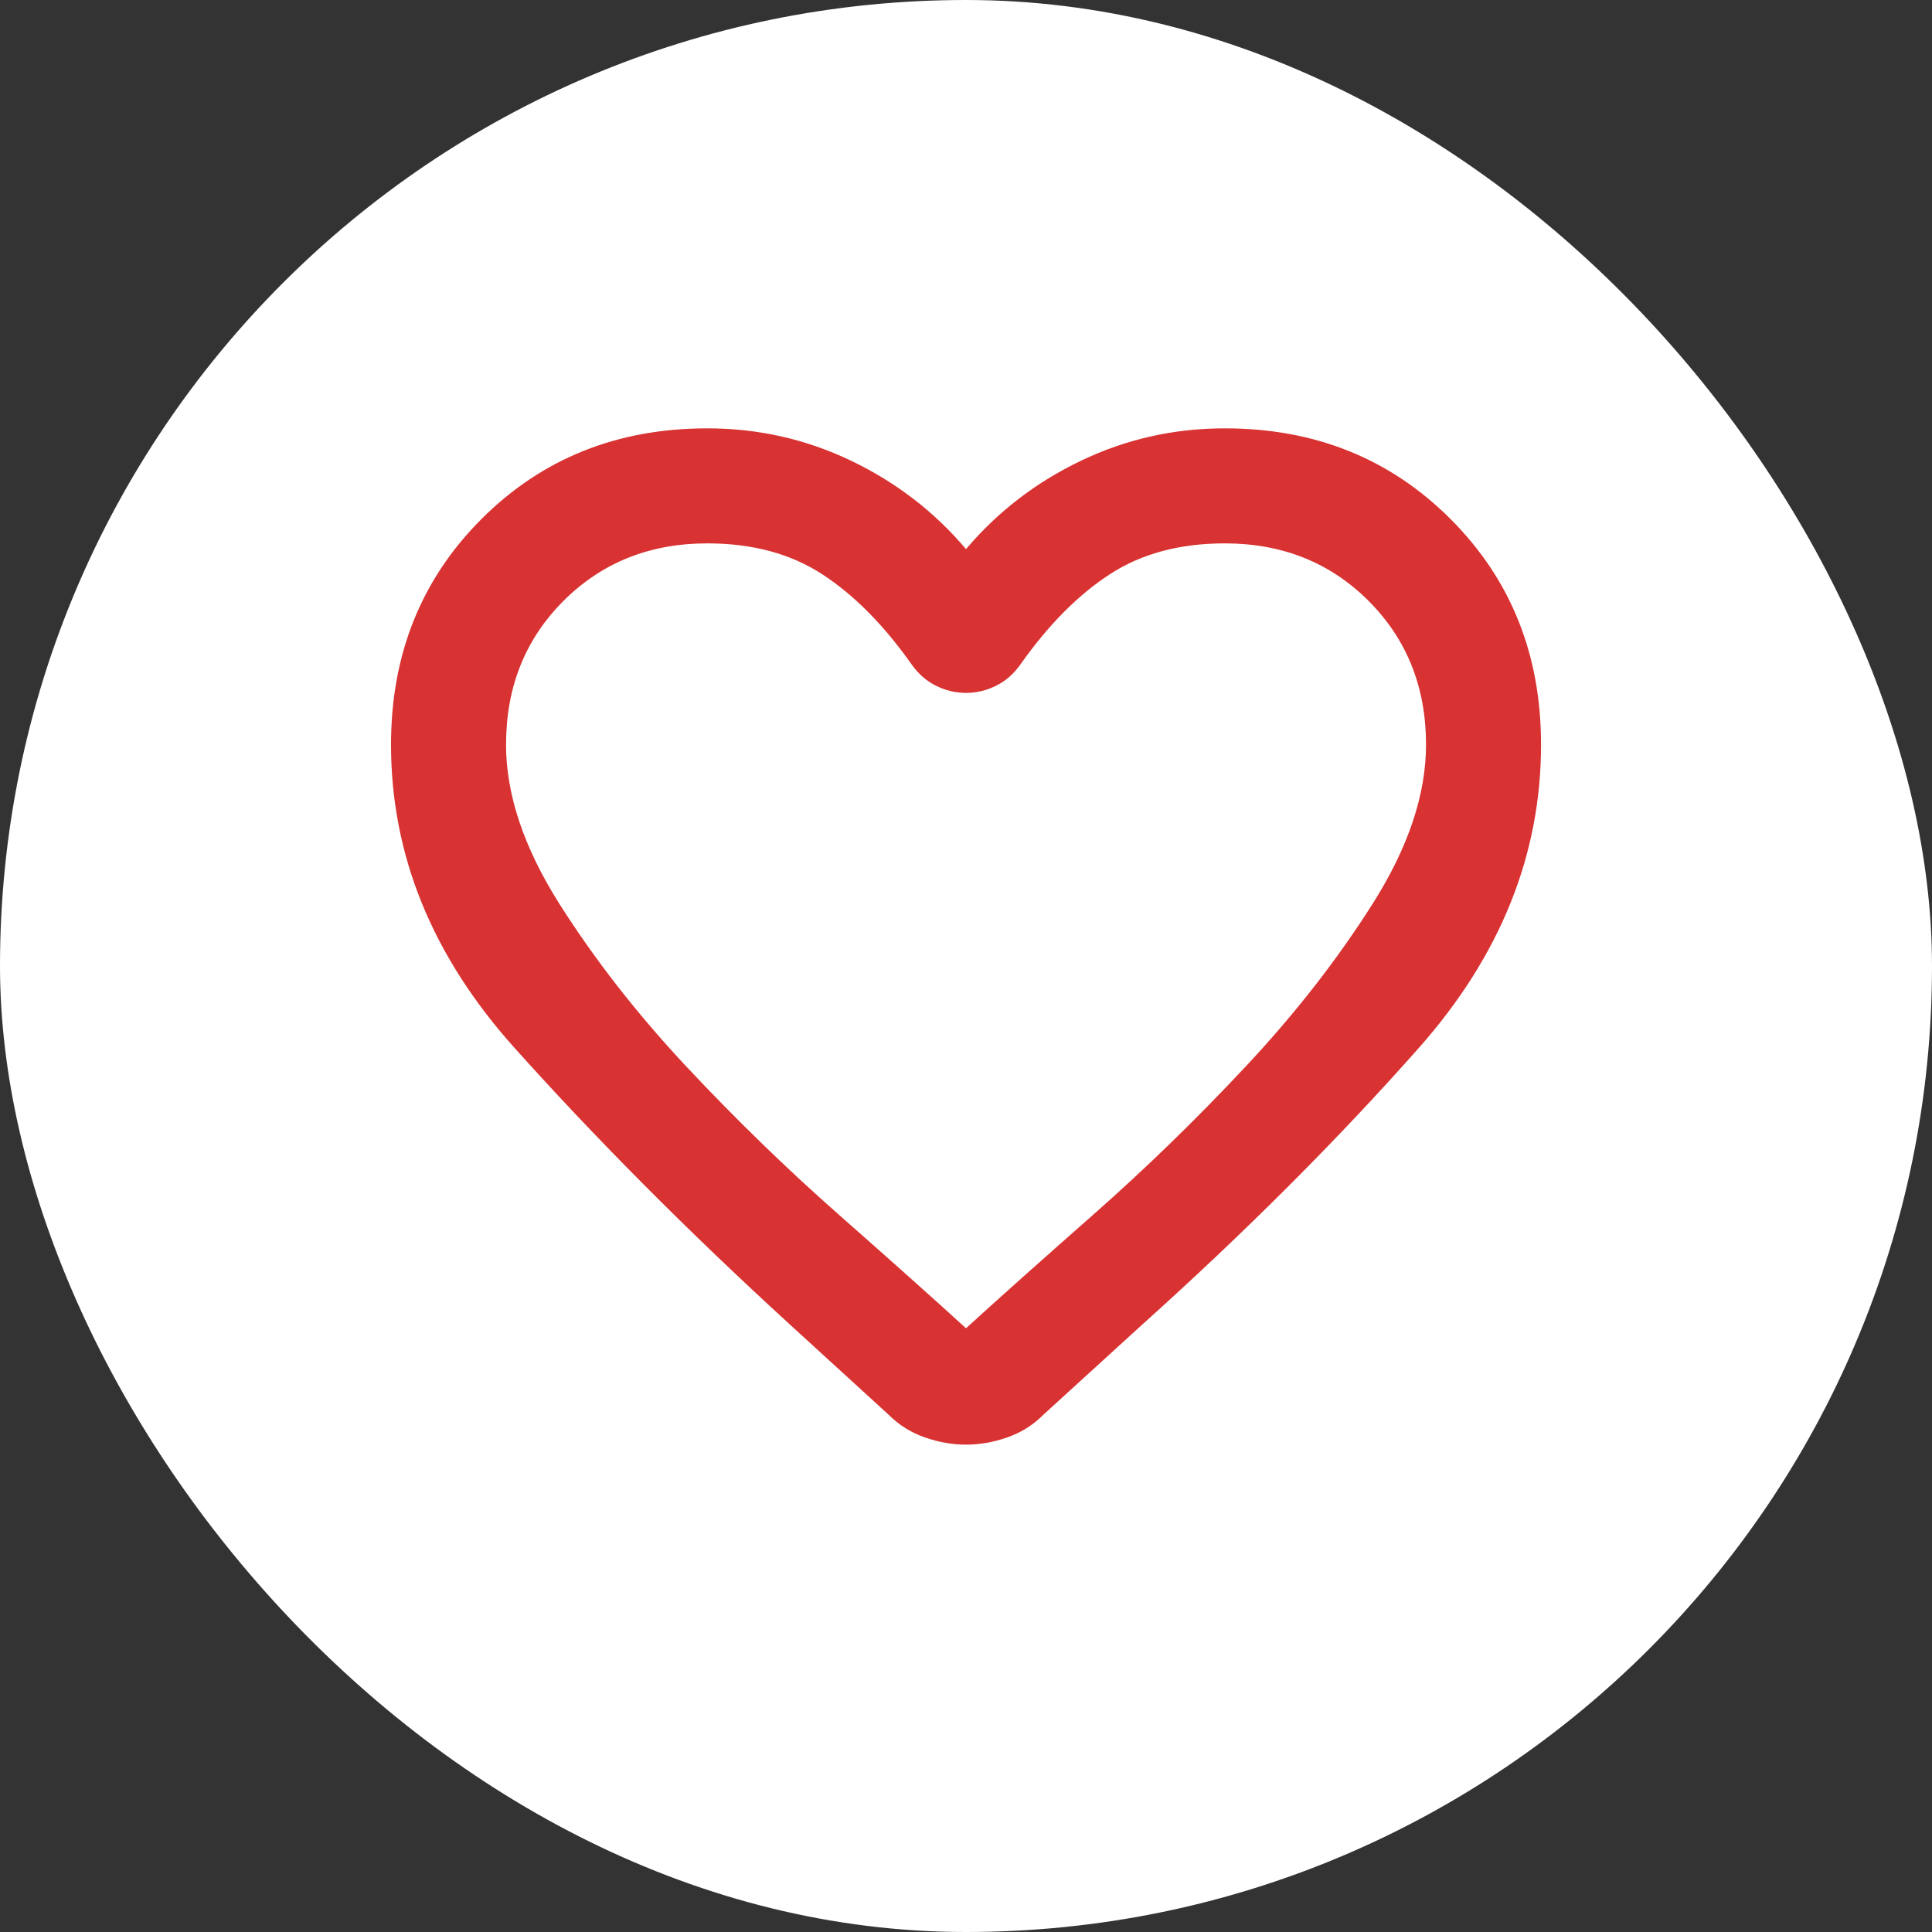 <svg width="28" height="28" viewBox="0 0 28 28" fill="none" xmlns="http://www.w3.org/2000/svg">
<rect x="0" y="0" width="28" height="28" fill="#333333" stroke="none"/>
<rect width="28" height="28" rx="14" fill="white"/>
<mask id="mask0_3107_27607" style="mask-type:alpha" maskUnits="userSpaceOnUse" x="4" y="4" width="20" height="20">
<rect x="4" y="4" width="20" height="20" fill="#D9D9D9"/>
</mask>
<g mask="url(#mask0_3107_27607)">
<path d="M14 20.937C13.806 20.937 13.608 20.903 13.407 20.833C13.205 20.764 13.028 20.653 12.875 20.5L11.438 19.187C9.966 17.84 8.636 16.503 7.448 15.177C6.261 13.851 5.667 12.389 5.667 10.792C5.667 9.486 6.104 8.396 6.979 7.521C7.854 6.646 8.945 6.208 10.25 6.208C10.986 6.208 11.681 6.364 12.334 6.677C12.986 6.989 13.542 7.417 14 7.958C14.459 7.417 15.014 6.989 15.667 6.677C16.32 6.364 17.014 6.208 17.75 6.208C19.056 6.208 20.146 6.646 21.021 7.521C21.896 8.396 22.334 9.486 22.334 10.792C22.334 12.389 21.743 13.854 20.563 15.187C19.382 16.521 18.042 17.861 16.542 19.208L15.125 20.5C14.973 20.653 14.796 20.764 14.594 20.833C14.393 20.903 14.195 20.937 14 20.937ZM13.209 9.625C12.806 9.055 12.375 8.621 11.917 8.323C11.459 8.024 10.903 7.875 10.25 7.875C9.417 7.875 8.723 8.153 8.167 8.708C7.611 9.264 7.334 9.958 7.334 10.792C7.334 11.514 7.591 12.281 8.104 13.094C8.618 13.906 9.233 14.694 9.948 15.458C10.664 16.222 11.4 16.937 12.157 17.604C12.914 18.271 13.528 18.819 14 19.25C14.473 18.819 15.087 18.271 15.844 17.604C16.601 16.937 17.337 16.222 18.052 15.458C18.768 14.694 19.382 13.906 19.896 13.094C20.41 12.281 20.667 11.514 20.667 10.792C20.667 9.958 20.389 9.264 19.834 8.708C19.278 8.153 18.584 7.875 17.75 7.875C17.098 7.875 16.542 8.024 16.084 8.323C15.625 8.621 15.195 9.055 14.792 9.625C14.695 9.764 14.577 9.868 14.438 9.937C14.299 10.007 14.153 10.042 14 10.042C13.848 10.042 13.702 10.007 13.563 9.937C13.424 9.868 13.306 9.764 13.209 9.625Z" fill="#D83232"/>
</g>
</svg>
